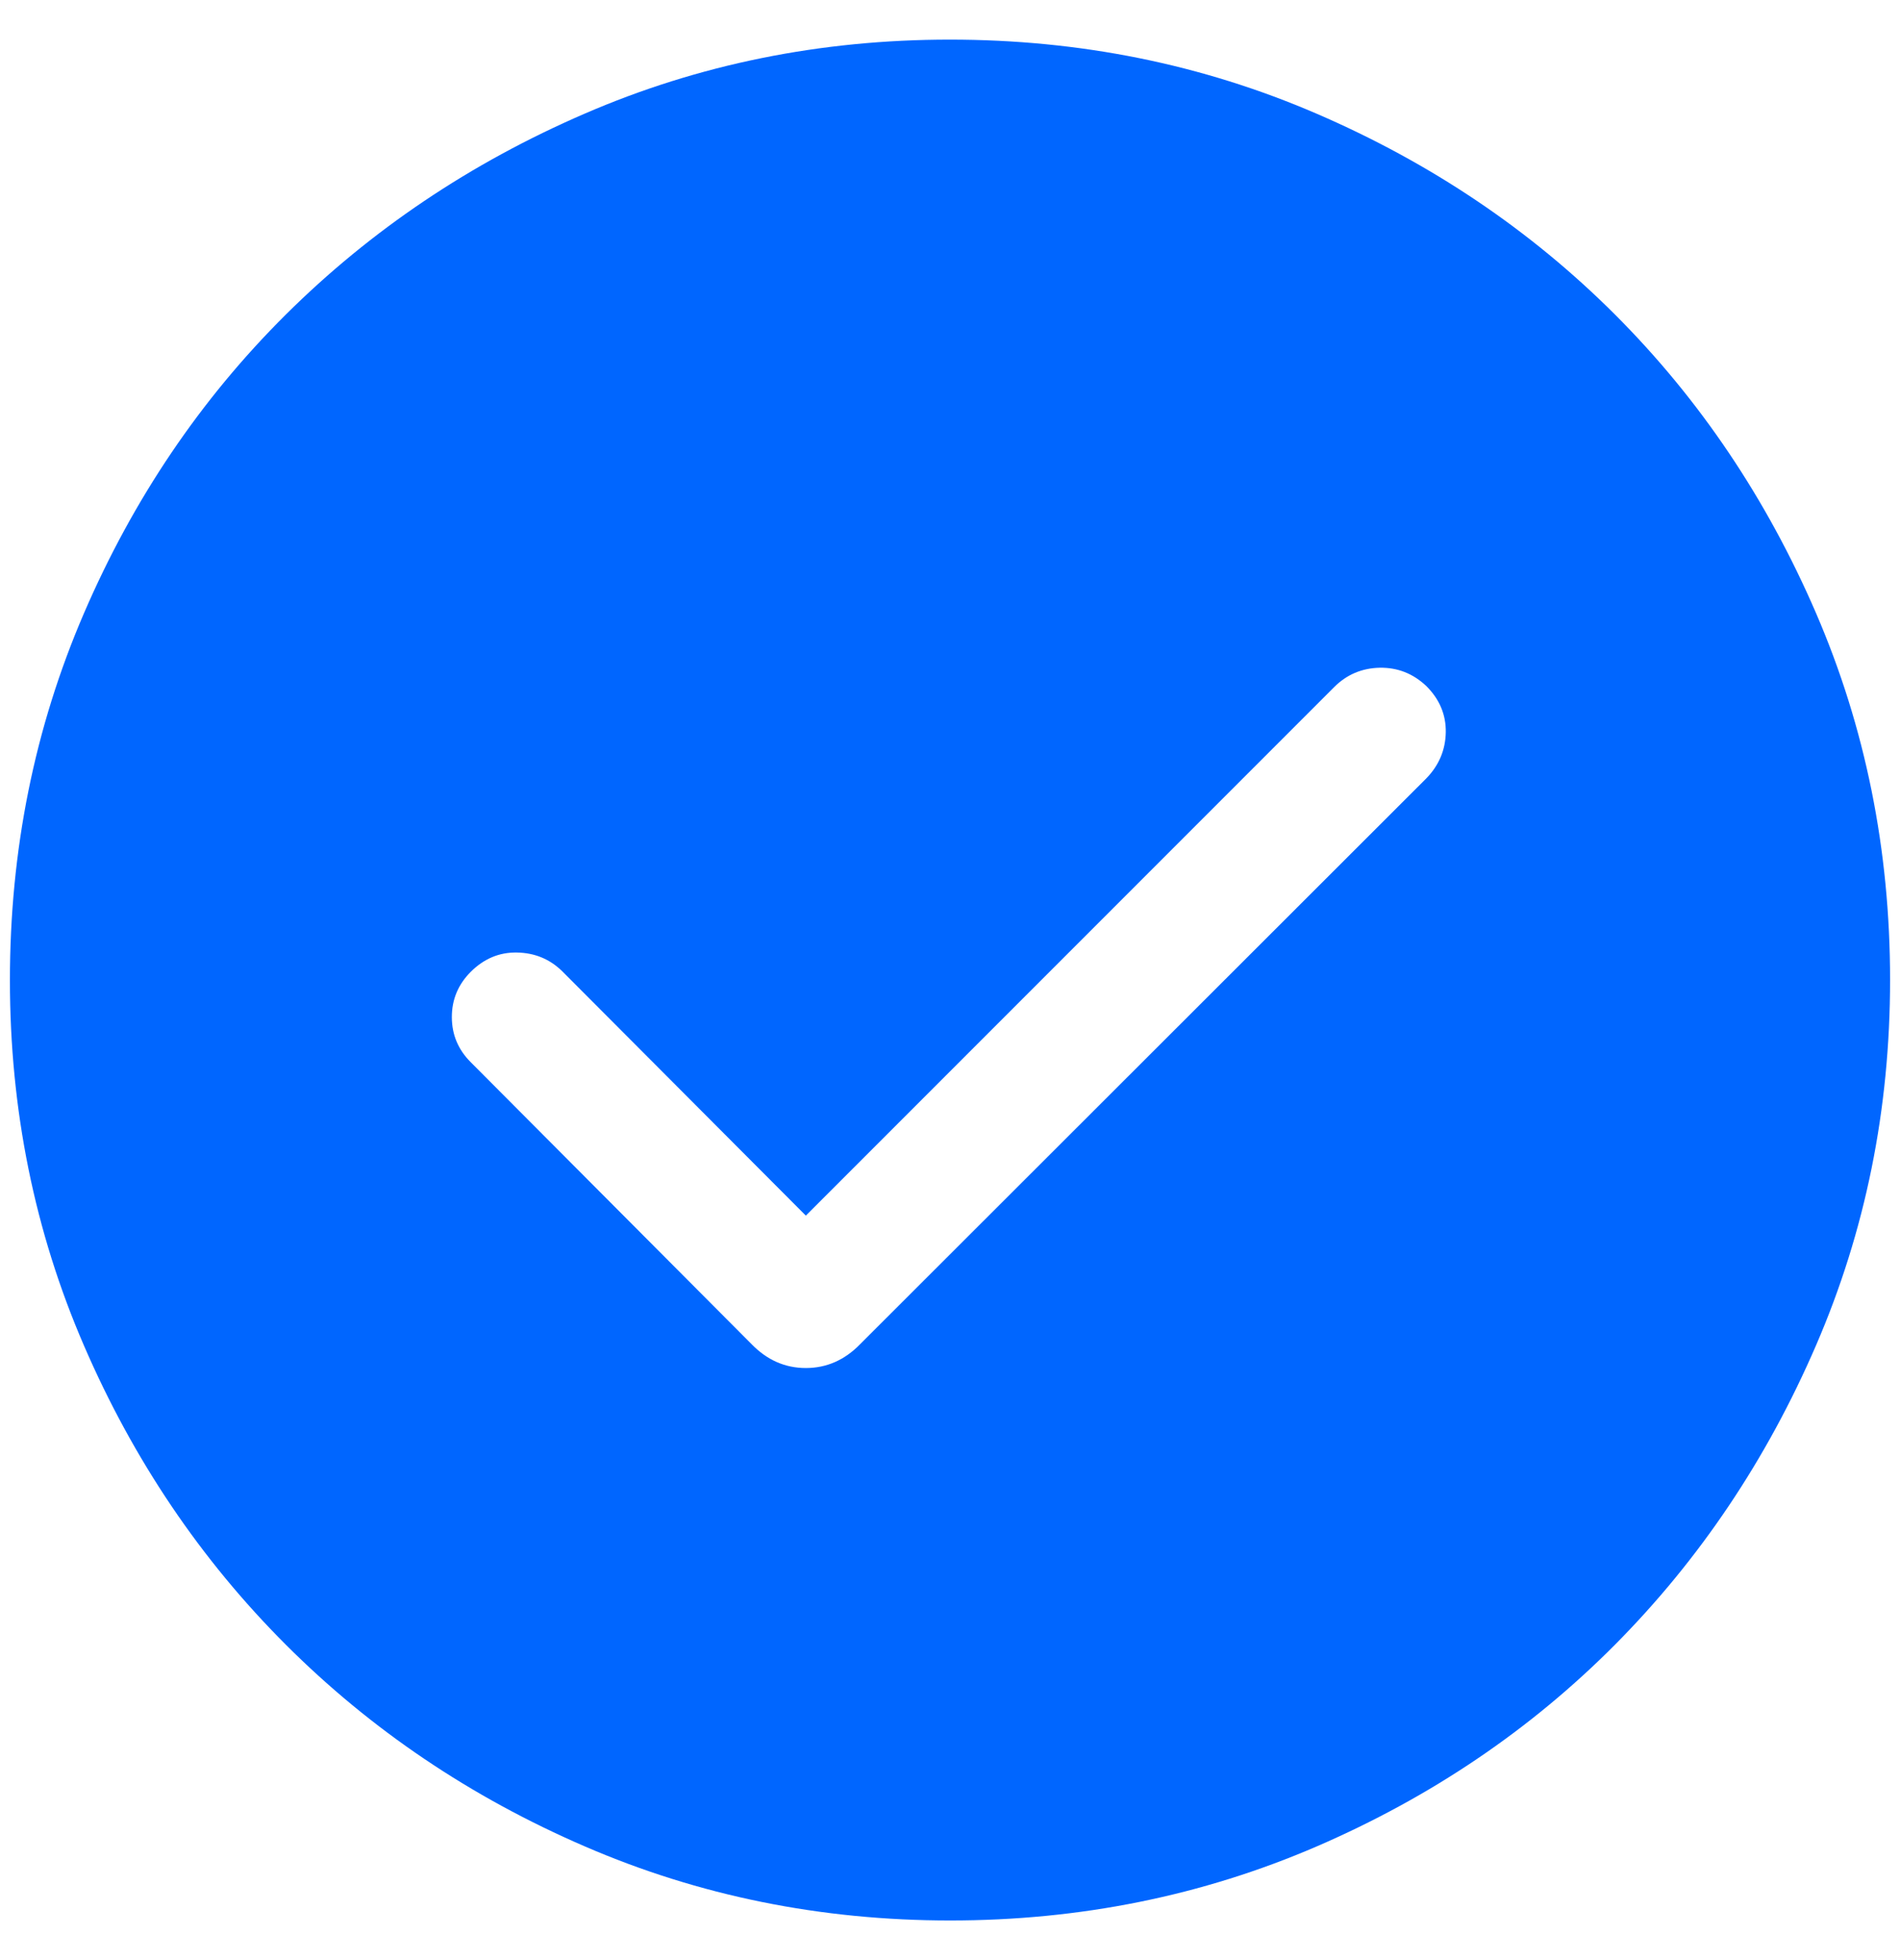 <svg width="32" height="33" viewBox="0 0 32 33" fill="none" xmlns="http://www.w3.org/2000/svg">
<path d="M13.572 20.466L9.463 16.346C9.255 16.145 9.003 16.042 8.707 16.037C8.41 16.031 8.15 16.14 7.927 16.363C7.716 16.575 7.61 16.828 7.61 17.123C7.61 17.418 7.716 17.671 7.927 17.882L12.659 22.631C12.919 22.898 13.223 23.032 13.572 23.032C13.921 23.032 14.226 22.898 14.486 22.631L24.023 13.104C24.235 12.885 24.344 12.627 24.35 12.331C24.355 12.034 24.246 11.774 24.023 11.551C23.8 11.34 23.539 11.237 23.238 11.242C22.938 11.248 22.681 11.357 22.47 11.568L13.572 20.466ZM16.003 32.333C13.824 32.333 11.773 31.918 9.85 31.086C7.926 30.255 6.248 29.123 4.813 27.689C3.378 26.255 2.245 24.576 1.414 22.654C0.582 20.732 0.167 18.681 0.167 16.503C0.167 14.313 0.582 12.254 1.413 10.327C2.244 8.4 3.377 6.724 4.811 5.299C6.245 3.874 7.923 2.745 9.846 1.914C11.768 1.082 13.819 0.667 15.997 0.667C18.187 0.667 20.245 1.082 22.172 1.913C24.099 2.744 25.775 3.872 27.201 5.297C28.626 6.722 29.754 8.397 30.586 10.323C31.417 12.249 31.833 14.307 31.833 16.497C31.833 18.675 31.418 20.726 30.586 22.65C29.755 24.573 28.627 26.252 27.203 27.687C25.778 29.121 24.102 30.254 22.177 31.086C20.25 31.917 18.192 32.333 16.003 32.333Z" fill="#0066FF"/>
</svg>
